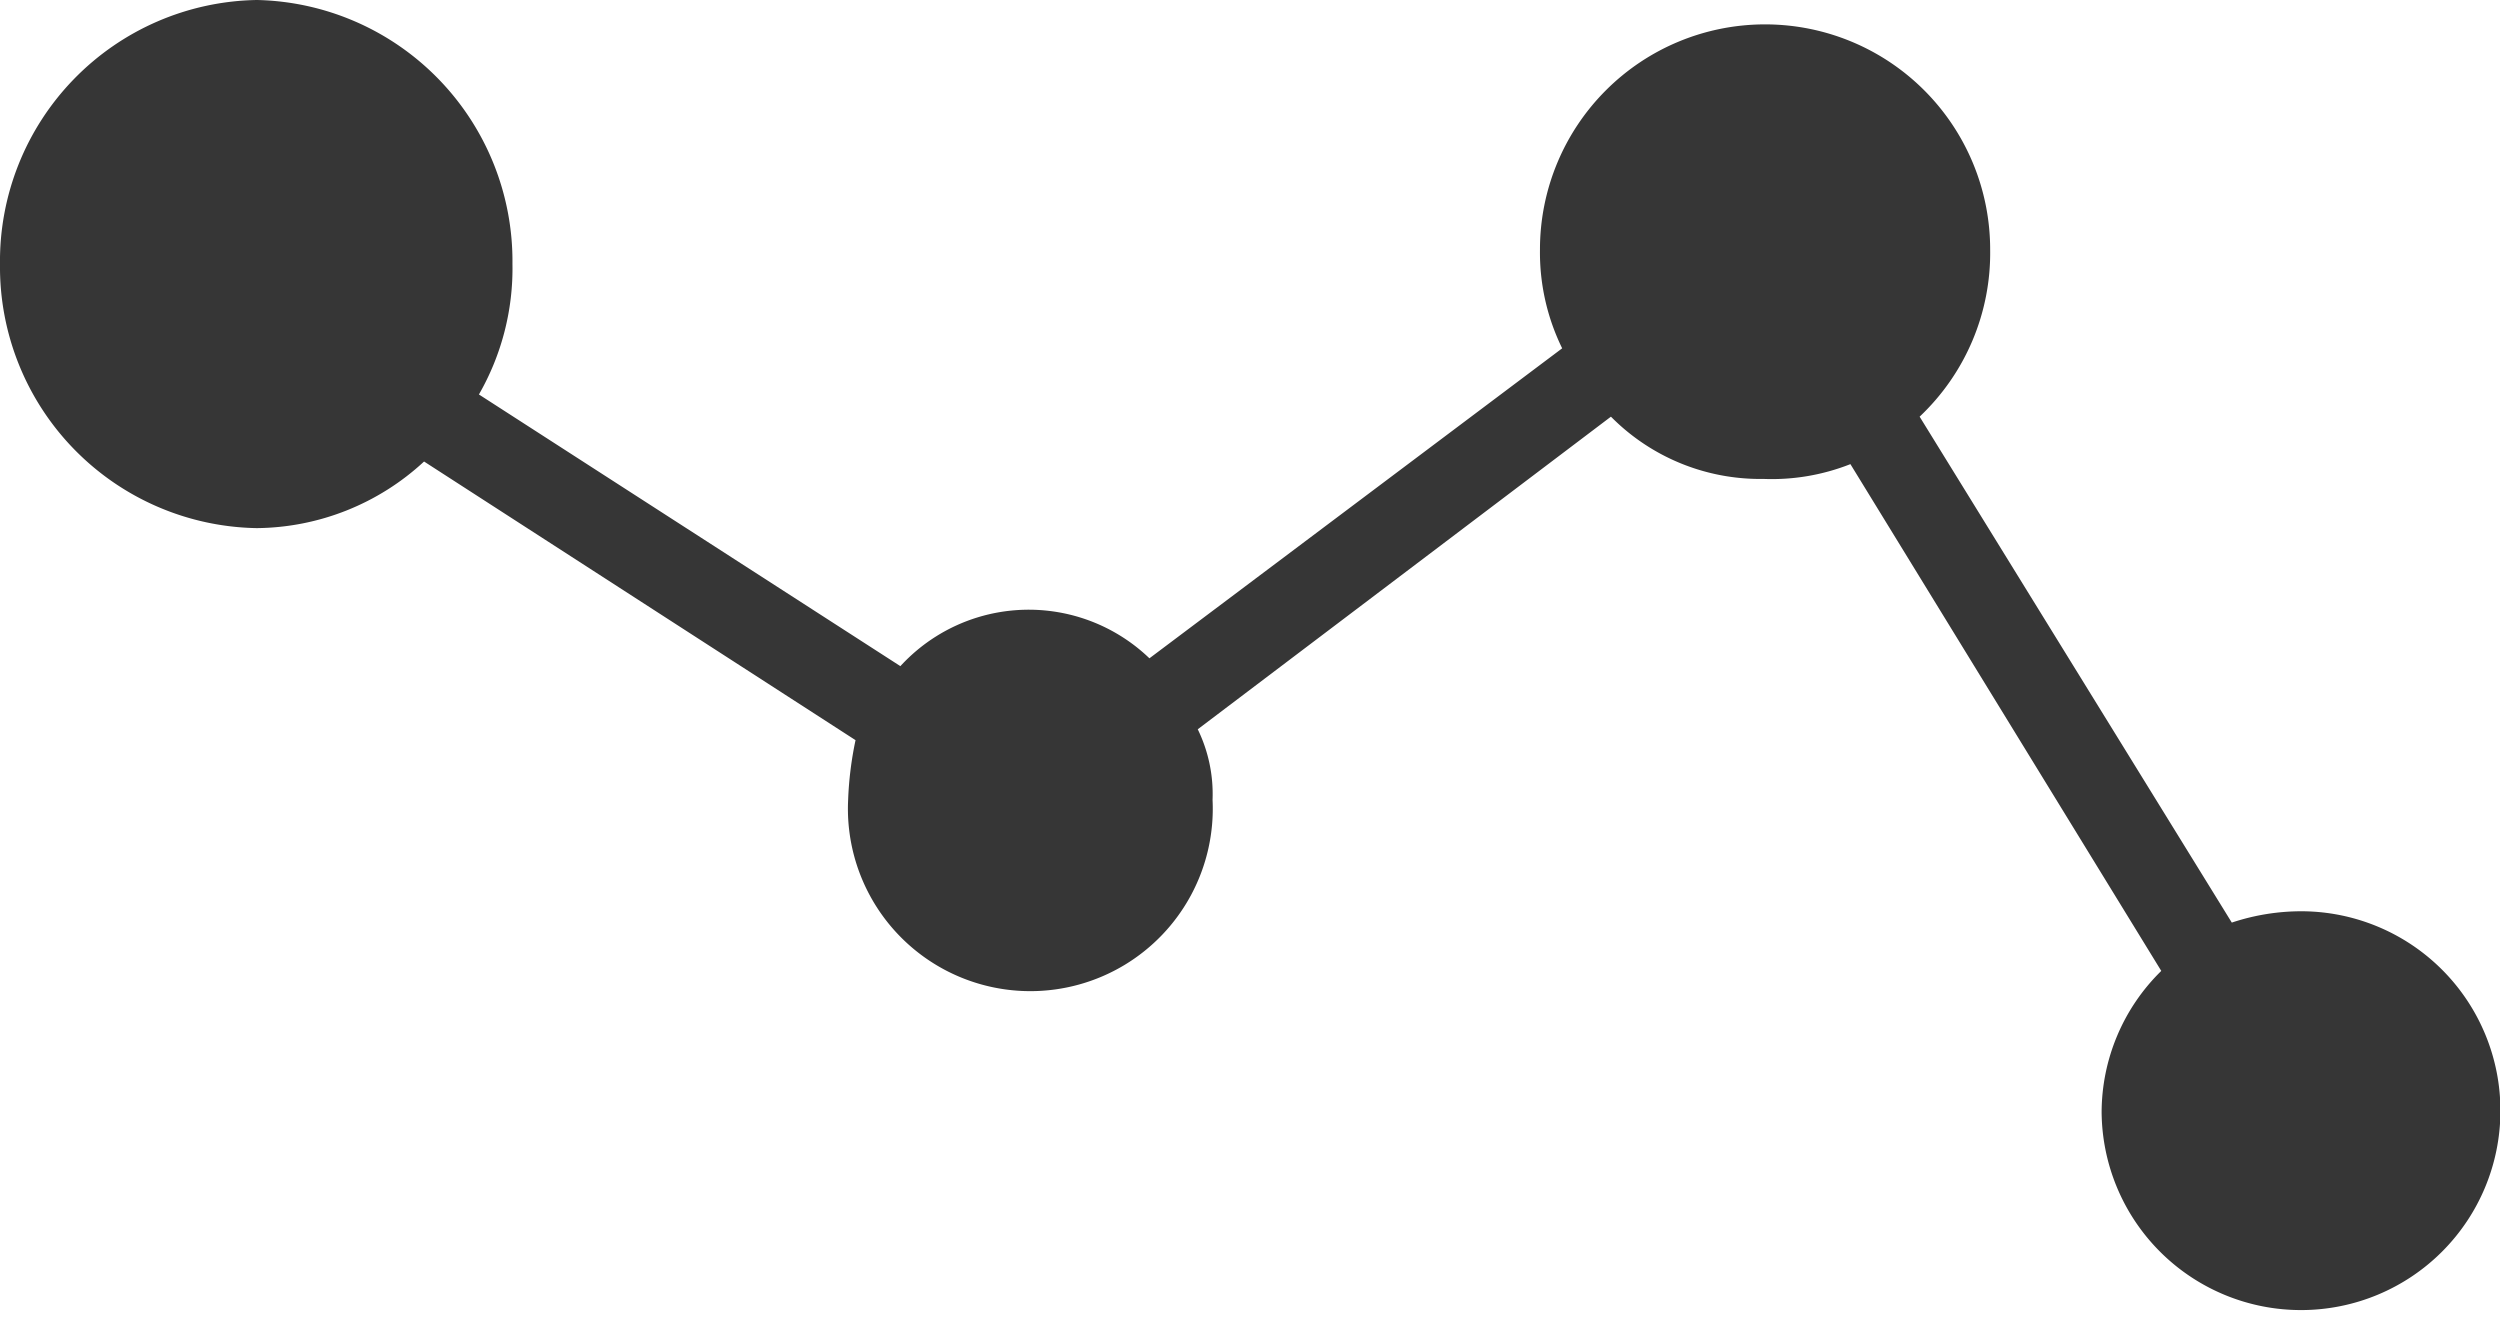 <svg xmlns="http://www.w3.org/2000/svg" viewBox="0 0 57.42 30.25"><defs><style>.cls-1{fill:#363636;fill-rule:evenodd;}</style></defs><title>Asset 21</title><g id="Layer_2" data-name="Layer 2"><g id="OBJECTS"><path class="cls-1" d="M52.89,20.93a5.06,5.06,0,0,0-1.63.26L44.09,9.57a5.17,5.17,0,0,0,1.62-3.84,5.17,5.17,0,1,0-10.34,0A5,5,0,0,0,35.88,8L26.4,15.12a4,4,0,0,0-5.72.18L11,9.06a5.81,5.81,0,0,0,.77-3A6,6,0,0,0,5.9,0,6,6,0,0,0,0,6.07a6,6,0,0,0,5.9,6.06A5.73,5.73,0,0,0,9.74,10.6L19.65,17a8,8,0,0,0-.17,1.37,4.19,4.19,0,1,0,8.37,0,3.4,3.4,0,0,0-.34-1.62L37,9.57A4.82,4.82,0,0,0,40.5,11a4.91,4.91,0,0,0,2-.34L49.64,22.3a4.56,4.56,0,0,0-1.37,3.25,4.58,4.58,0,1,0,4.62-4.62Z"/></g></g></svg>